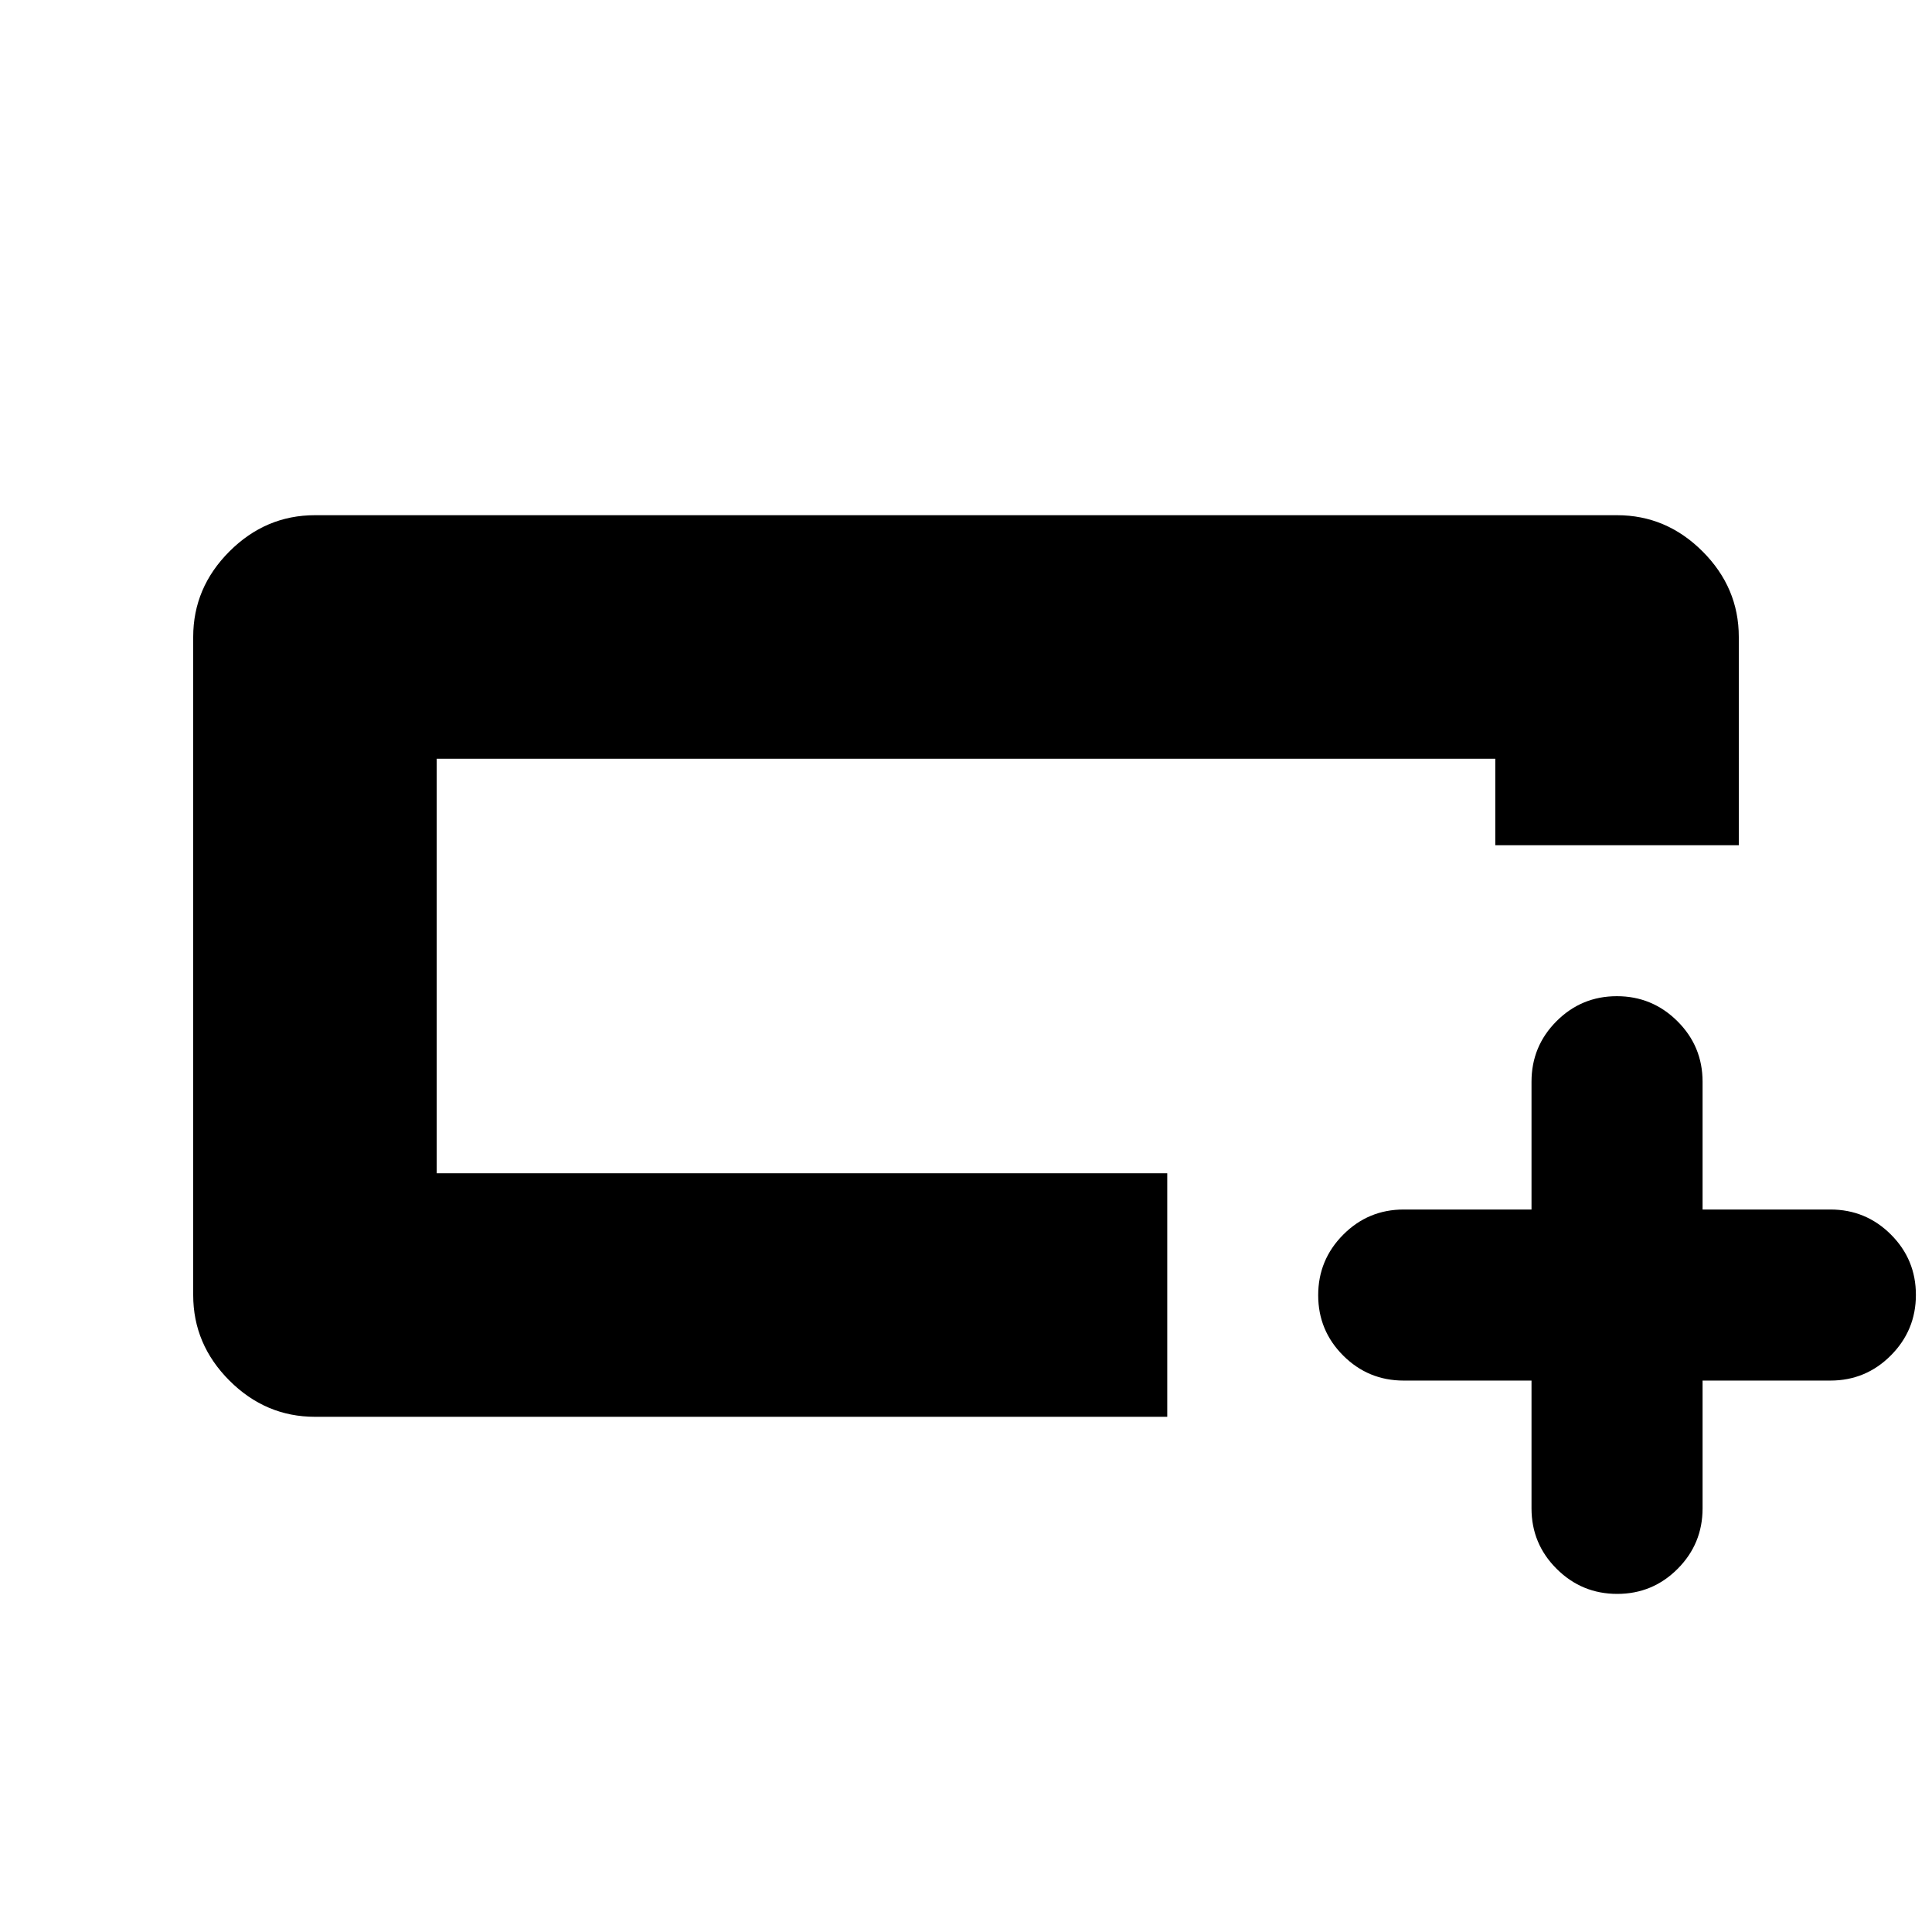 <svg xmlns="http://www.w3.org/2000/svg" height="24" viewBox="0 -960 960 960" width="24"><path d="M580-256H156.5q-24.5 0-42.5-18t-18-42.5v-327q0-24.5 18-42.5t42.5-18h647q24.5 0 42.5 18t18 42.5V-540H743v-43H217v206h363v121ZM217-377v-206 206Zm544 103h-63.5q-17.625 0-30.062-12.412-12.438-12.413-12.438-30Q655-334 667.438-346.5 679.875-359 697.5-359H761v-63.5q0-17.625 12.412-30.062 12.413-12.438 30-12.438Q821-465 833.5-452.562 846-440.125 846-422.5v63.5h63.5q17.625 0 30.062 12.412 12.438 12.413 12.438 30Q952-299 939.562-286.5 927.125-274 909.5-274H846v63.5q0 17.625-12.412 30.062-12.413 12.438-30 12.438Q786-168 773.5-180.438 761-192.875 761-210.5V-274Z"/></svg>